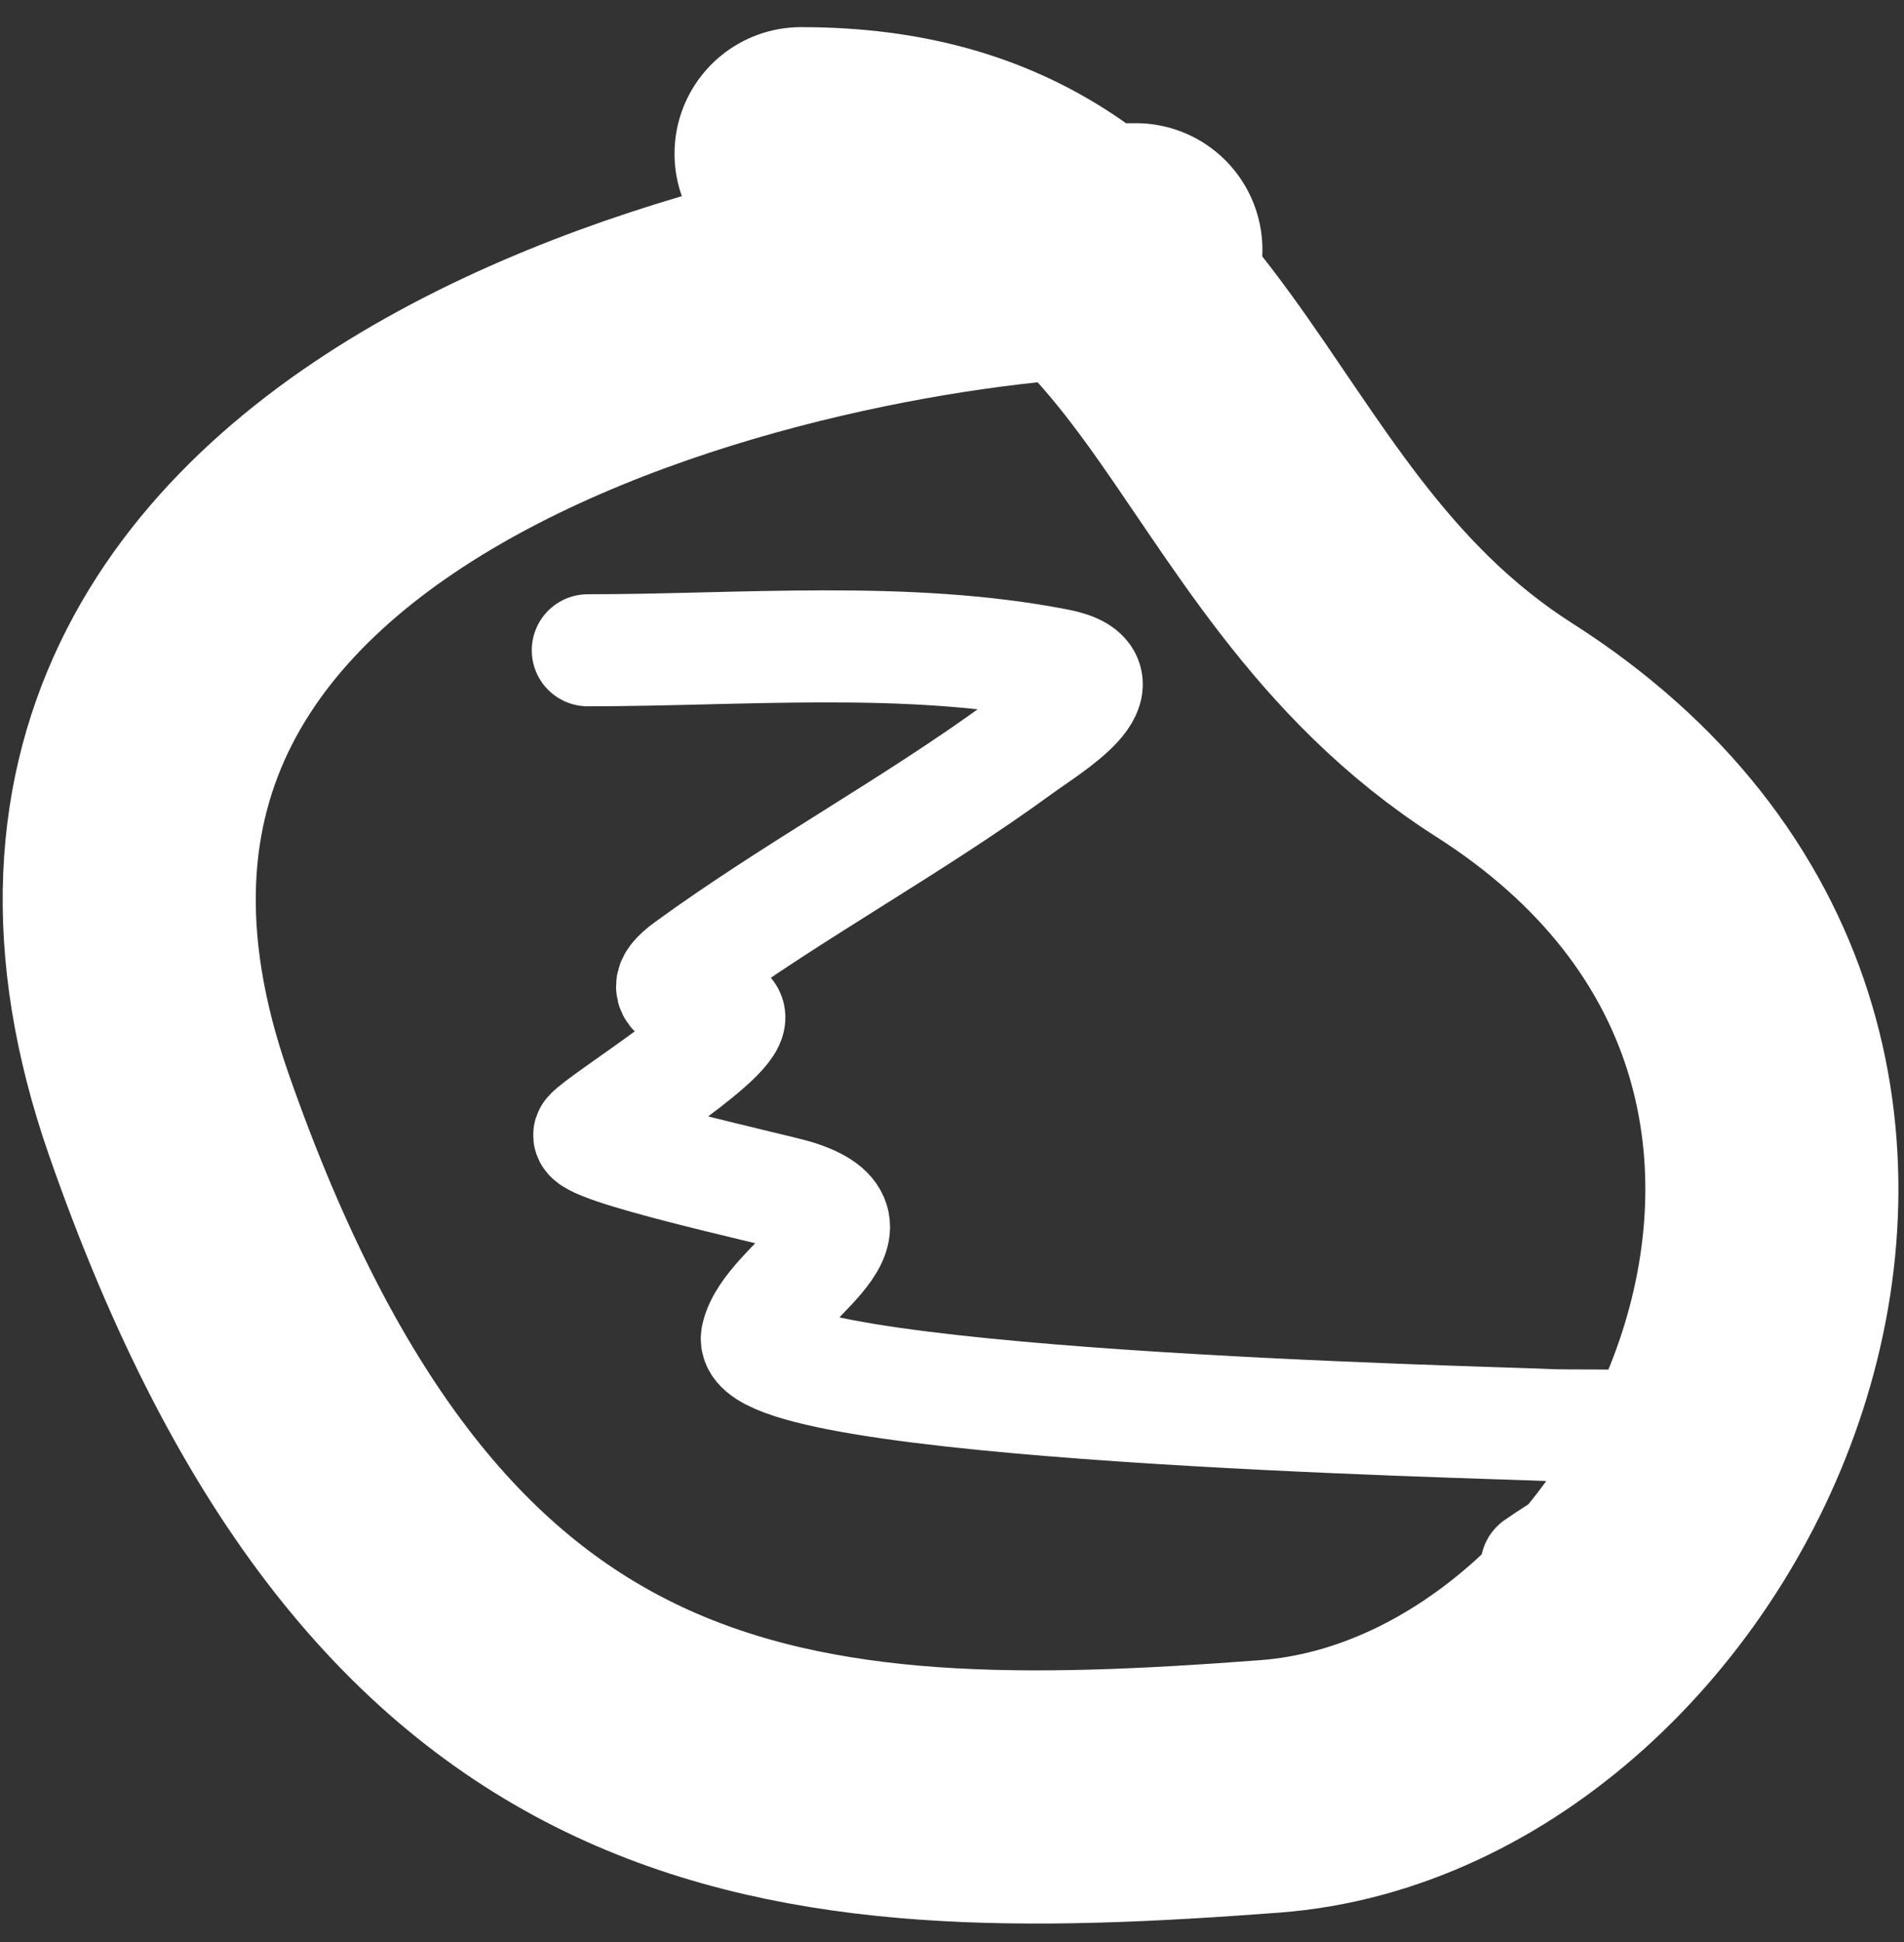 <svg width="51" height="52" viewbox="0 0 51 52" fill="none" xmlns="http://www.w3.org/2000/svg">
  <rect width="100%" height="100%" fill="#333333" stroke="none"/>
  <path d="M30.425 6.688C23.088 6.688 -1.95 11.285 4.518 29.832C10.941 48.251 21.139 48.805 34.012 47.833C45.448 46.97 54.258 28.446 40.29 19.546C32.053 14.297 32.24 4.116 21.457 4.116" stroke="white" stroke-width="6.779" stroke-linecap="round"/>
  <path d="M15.744 17.412C19.846 17.412 24.282 17.006 28.327 17.796C30.276 18.177 28.064 19.481 27.336 20.013C24.458 22.116 21.297 23.813 18.419 25.908C17.222 26.78 18.922 26.744 19.472 27.122C20.088 27.546 16.141 29.955 15.794 30.367C15.507 30.705 20.743 31.841 21.305 32.014C24.01 32.843 20.596 34.348 20.277 35.791C19.869 37.638 39.701 38.076 41.467 38.157C42.755 38.215 46.054 37.983 45.244 38.986C44.273 40.19 42.414 41.054 41.157 41.934" stroke="white" stroke-width="3" stroke-linecap="round"/>
</svg>